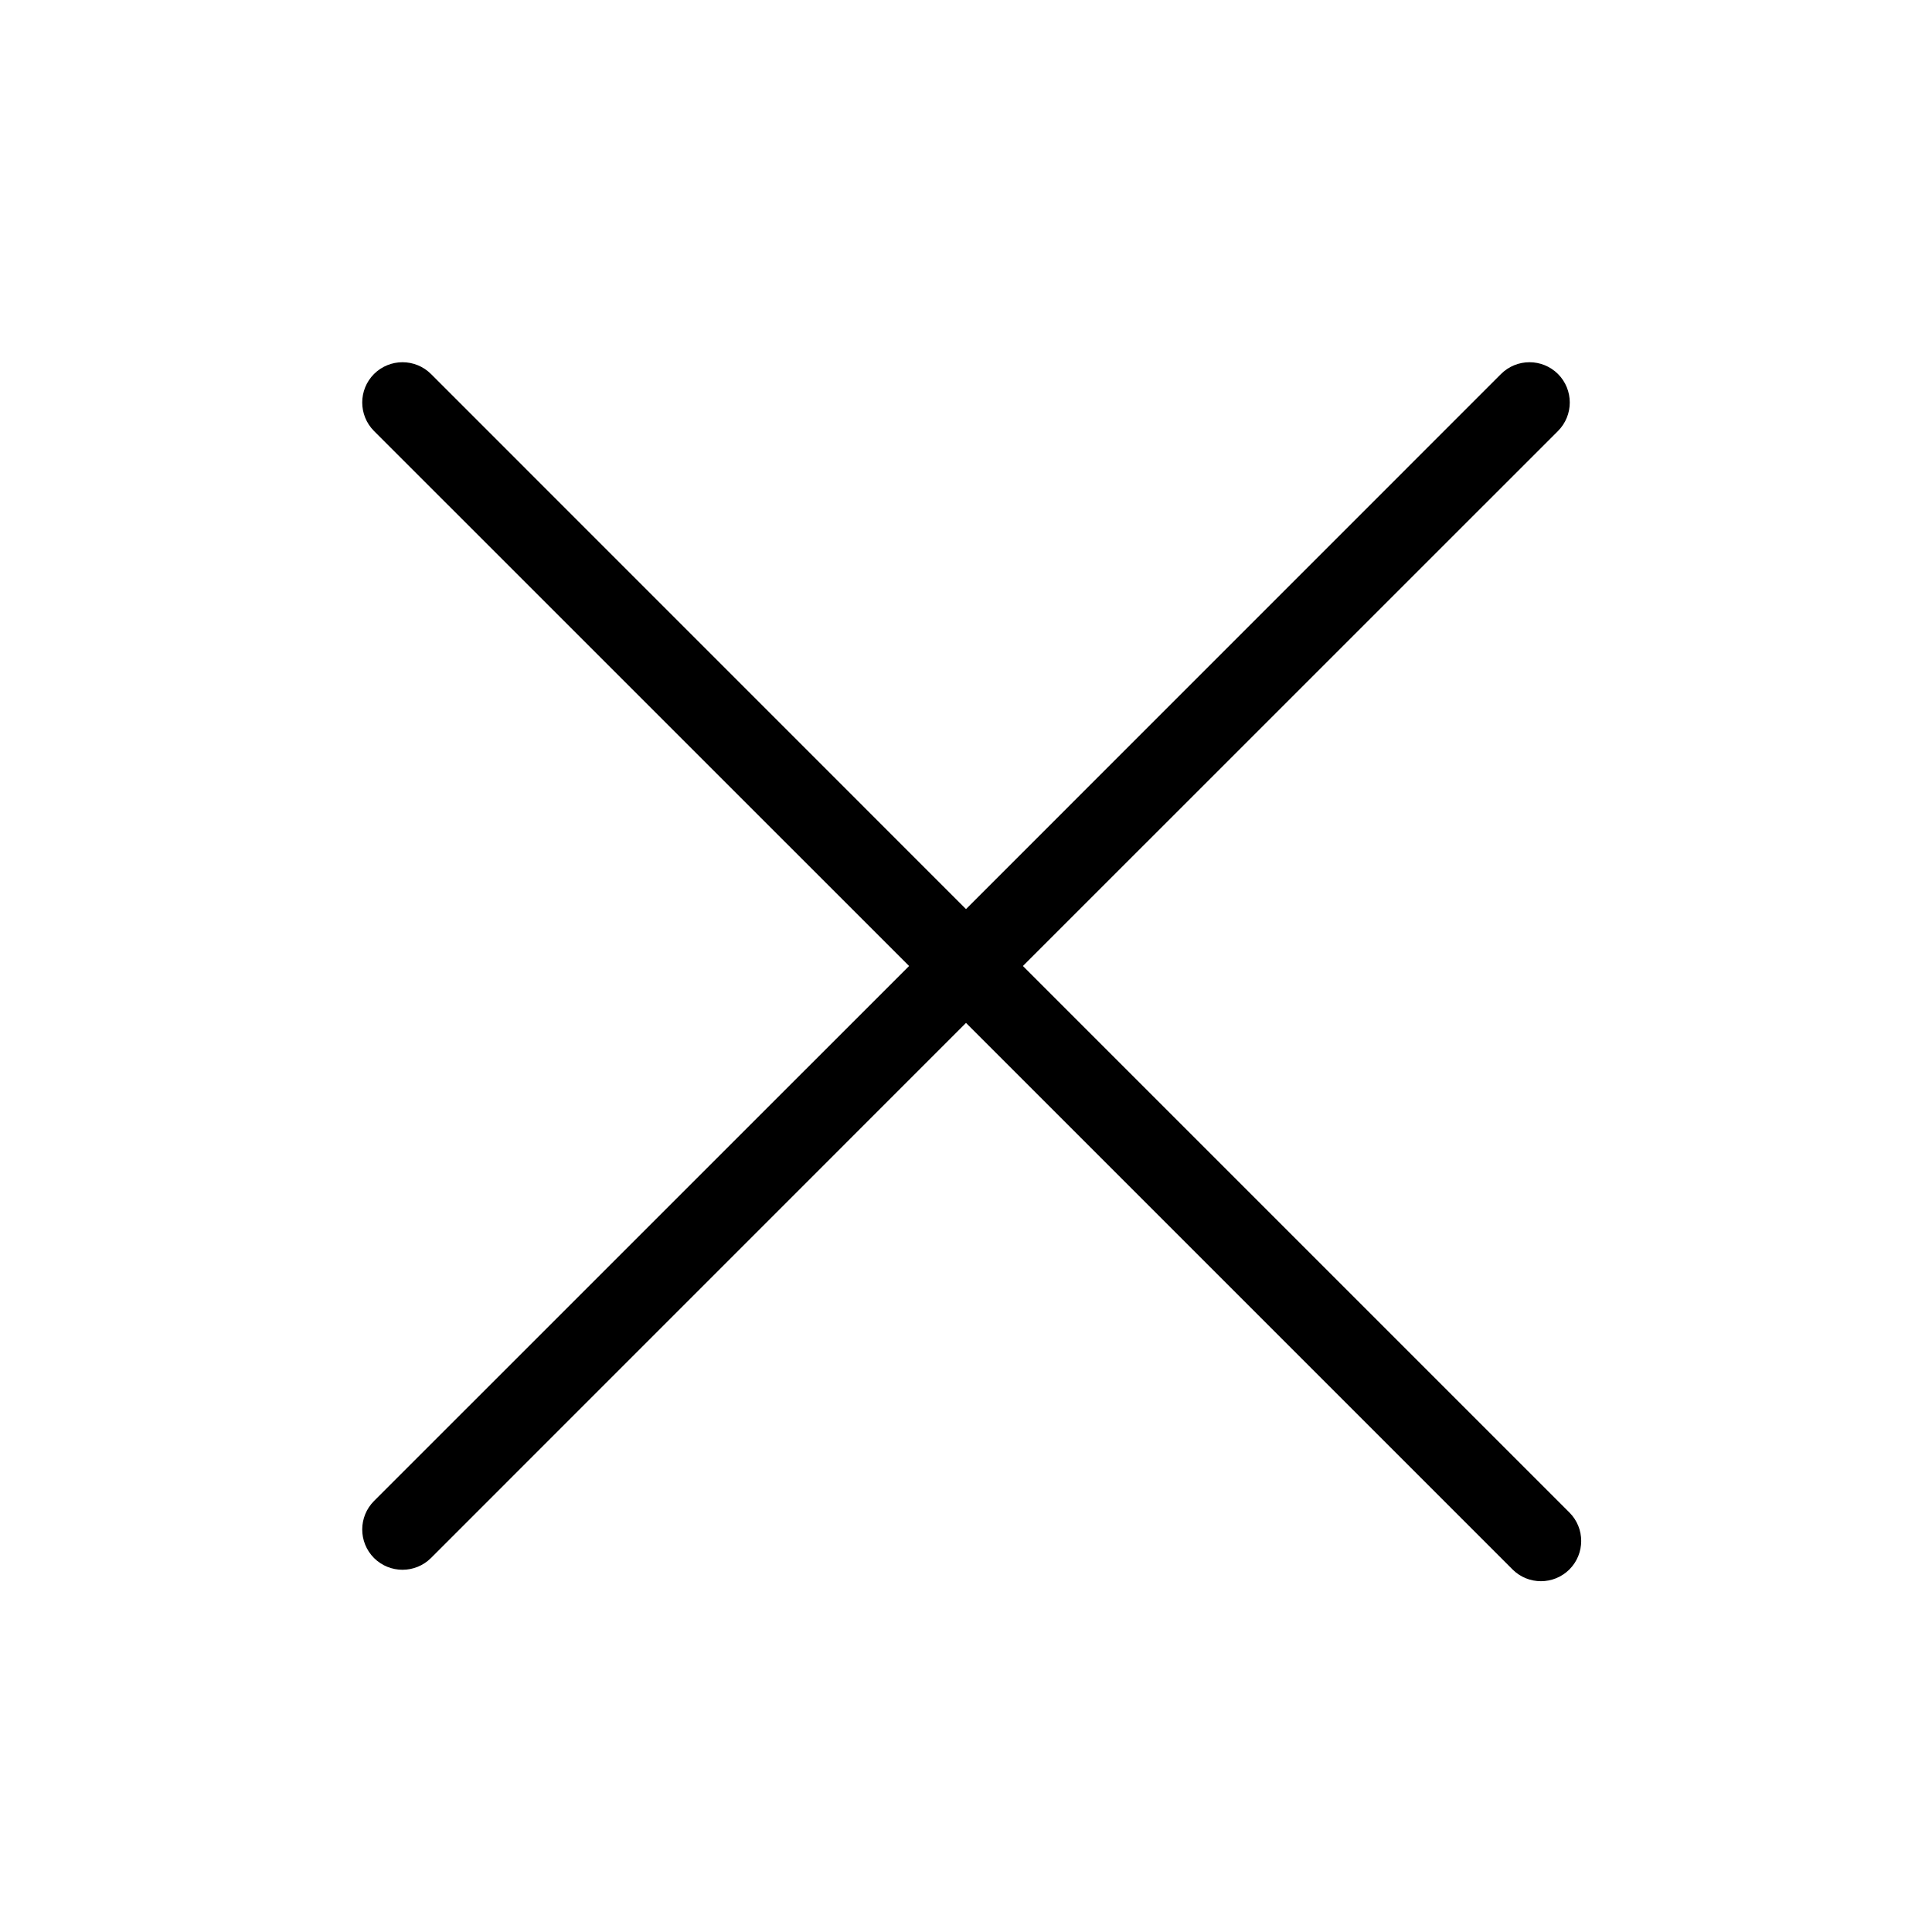 <?xml version="1.0" encoding="UTF-8"?>
<svg xmlns="http://www.w3.org/2000/svg" xmlns:xlink="http://www.w3.org/1999/xlink" width="24" height="24" viewBox="0 0 24 24">
  <defs>
    <path id="cross-a" d="M12,11.293 L18.646,4.646 C18.842,4.451 19.158,4.451 19.354,4.646 C19.549,4.842 19.549,5.158 19.354,5.354 L12.707,12 L19.496,18.789 C19.691,18.984 19.691,19.3 19.496,19.496 C19.3,19.691 18.984,19.691 18.789,19.496 L12,12.707 L5.354,19.354 C5.158,19.549 4.842,19.549 4.646,19.354 C4.451,19.158 4.451,18.842 4.646,18.646 L11.293,12 L4.646,5.354 C4.451,5.158 4.451,4.842 4.646,4.646 C4.842,4.451 5.158,4.451 5.354,4.646 L12,11.293 Z"/>
  </defs>
  <use xlink:href="#cross-a"/>
</svg>
